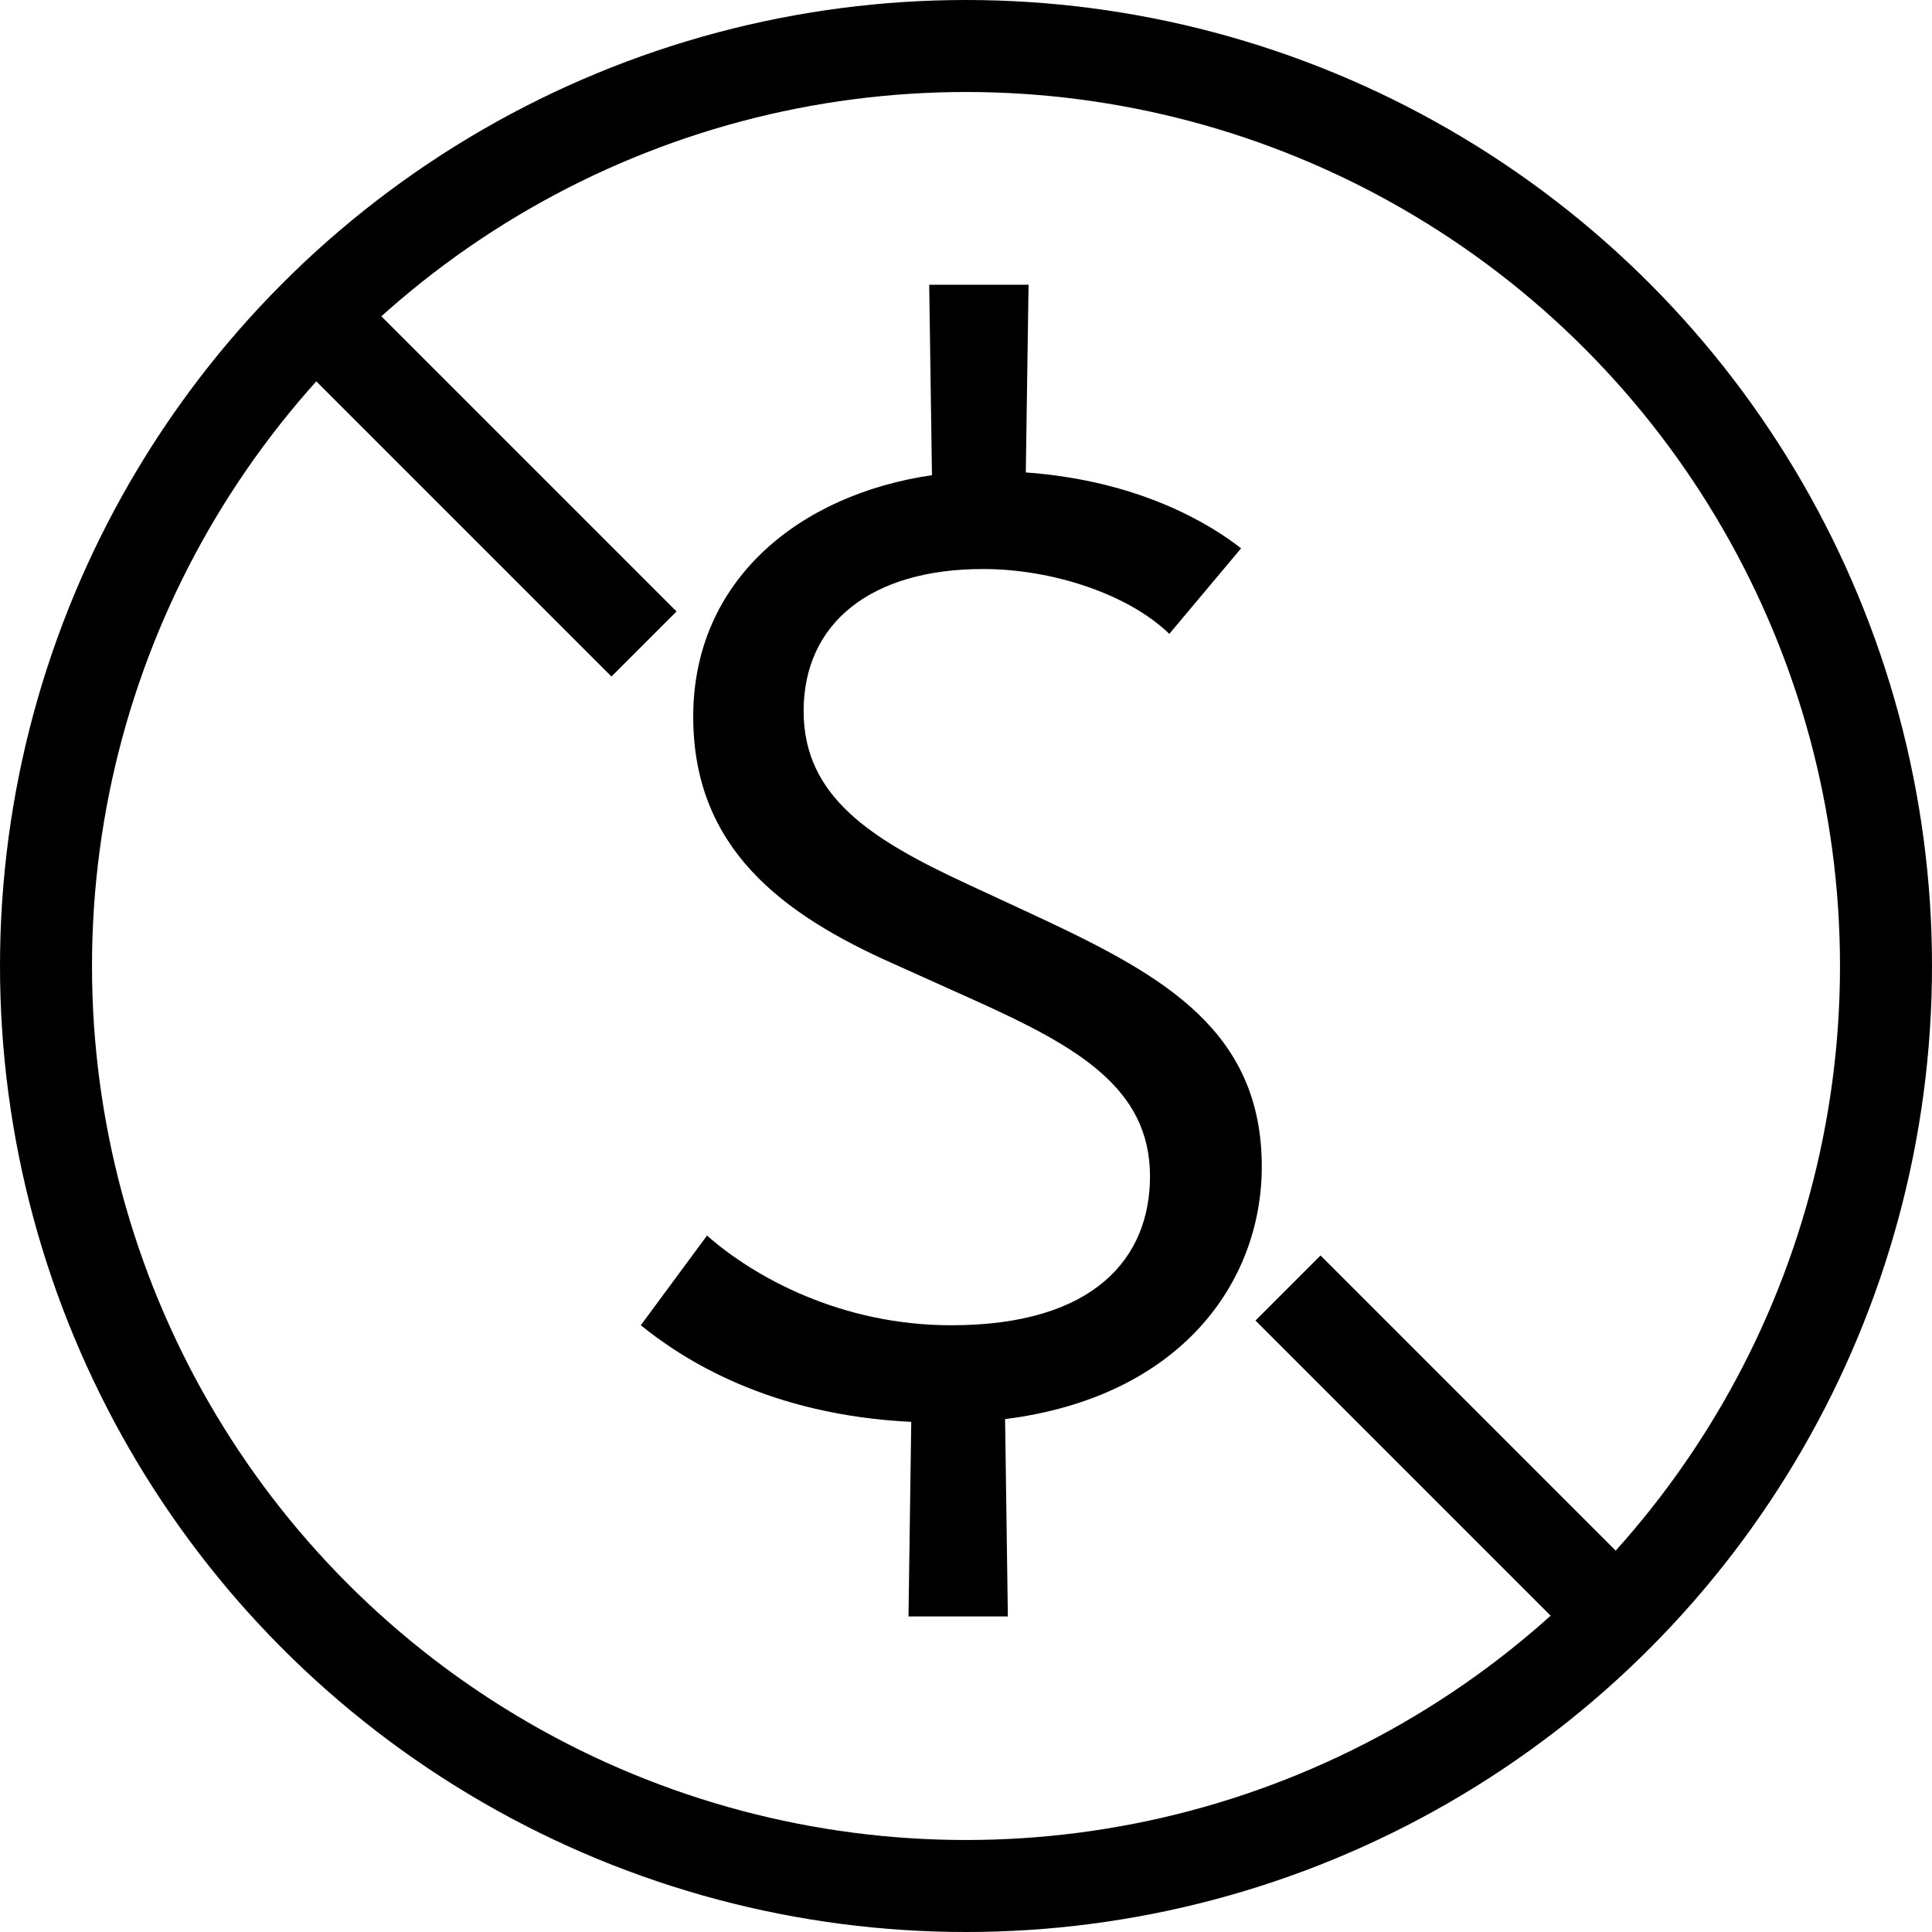 <svg width="42" height="42" viewBox="0 0 42 42" fill="none" xmlns="http://www.w3.org/2000/svg">
<path d="M21.91 35.14H19.75L19.81 30.91C16.72 30.76 14.86 29.56 13.93 28.81L15.37 26.86C16.39 27.76 18.28 28.81 20.68 28.81C23.8 28.81 25 27.34 25 25.57C25 23.65 23.41 22.75 21.22 21.76L19.42 20.95C16.99 19.87 15.07 18.43 15.07 15.58C15.07 12.61 17.38 10.75 20.26 10.33L20.2 6.19H22.36L22.3 10.27C24.76 10.45 26.29 11.38 26.98 11.92L25.42 13.78C24.52 12.91 22.87 12.37 21.37 12.37C18.94 12.37 17.47 13.54 17.47 15.46C17.47 17.32 18.94 18.25 21.01 19.21L22.69 19.99C25.3 21.22 27.43 22.42 27.43 25.36C27.43 27.88 25.66 30.37 21.85 30.85L21.91 35.14Z" fill="black"/>
<circle cx="21" cy="21" r="20" stroke="black" stroke-width="2"/>
<path d="M7 7L14 14" stroke="black" stroke-width="2"/>
<path d="M28 28L35 35" stroke="black" stroke-width="2"/>
</svg>
